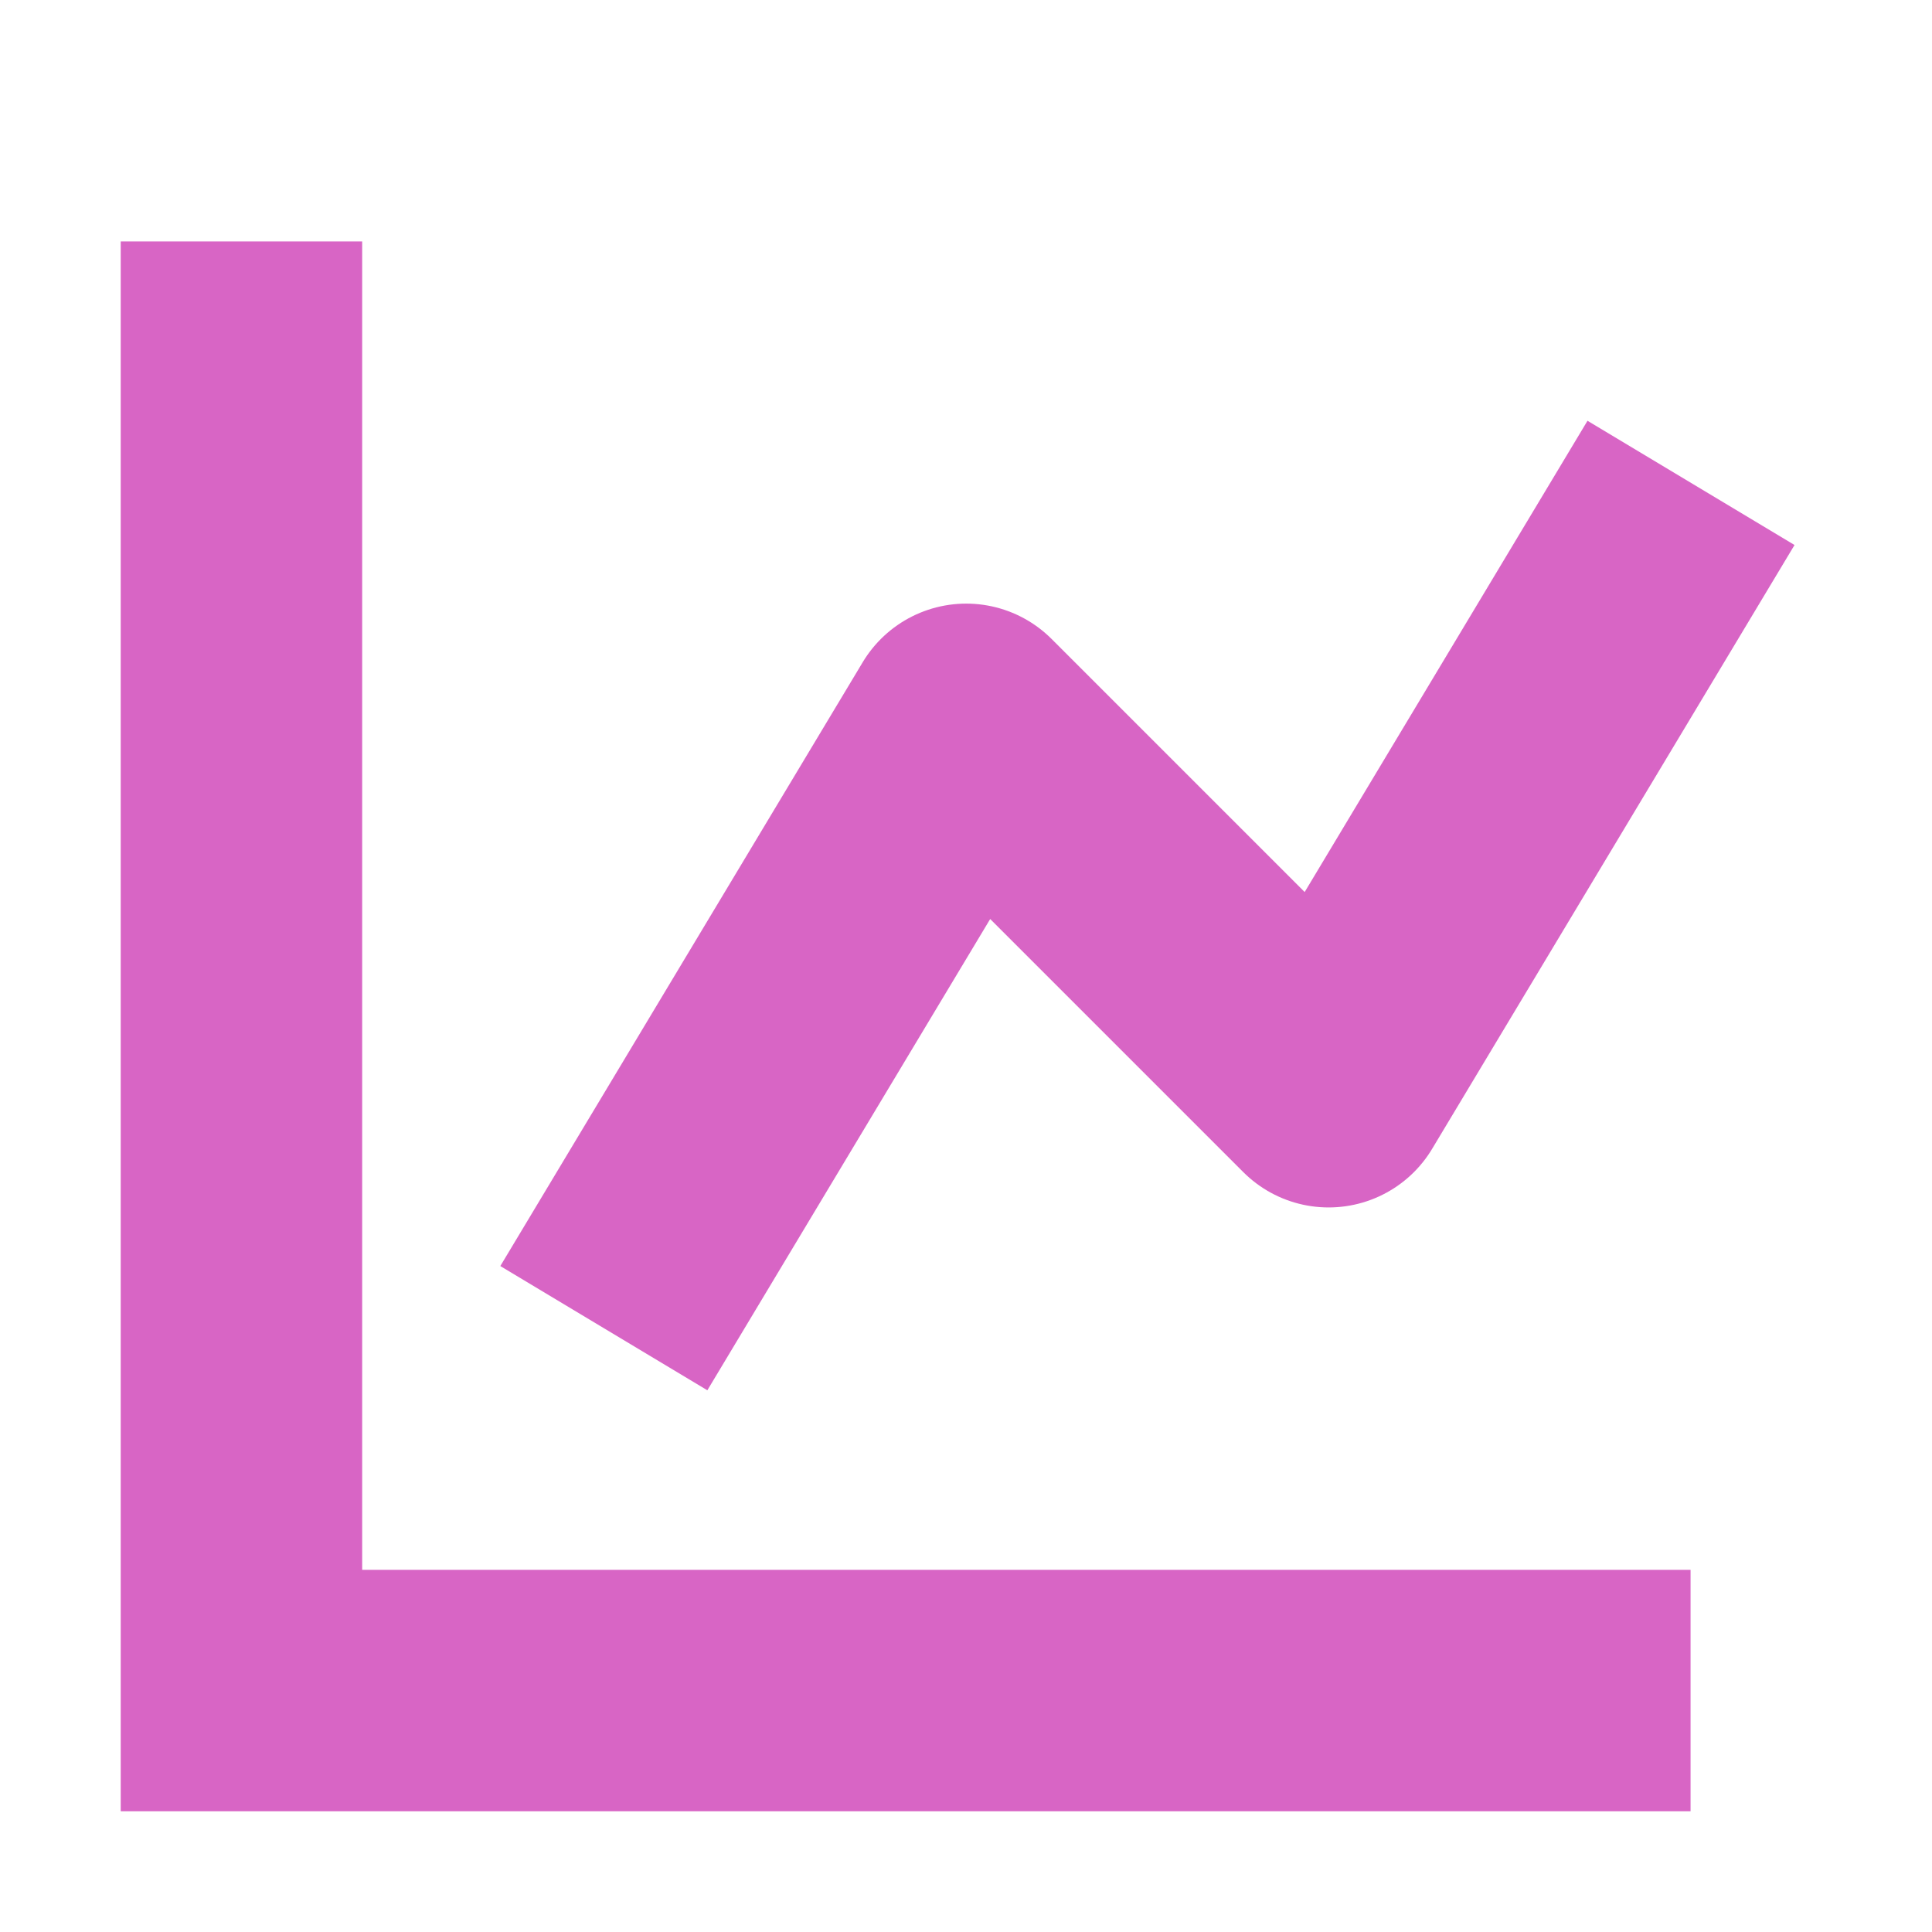<?xml version="1.0" encoding="UTF-8" standalone="no"?>
<svg
   xmlns:dc="http://purl.org/dc/elements/1.1/"
   xmlns:cc="http://creativecommons.org/ns#"
   xmlns:rdf="http://www.w3.org/1999/02/22-rdf-syntax-ns#"
   xmlns:svg="http://www.w3.org/2000/svg"
   xmlns="http://www.w3.org/2000/svg"
   xmlns:sodipodi="http://sodipodi.sourceforge.net/DTD/sodipodi-0.dtd"
   xmlns:inkscape="http://www.inkscape.org/namespaces/inkscape"
   sodipodi:docname="analysis.svg"
   inkscape:version="1.0 (4035a4fb49, 2020-05-01)"
   id="svg16"
   version="1.1"
   viewBox="0 0 4.233 4.233"
   height="16"
   width="16">
  <defs
     id="defs10" />
  <sodipodi:namedview
     inkscape:document-rotation="0"
     inkscape:window-maximized="1"
     inkscape:window-y="0"
     inkscape:window-x="0"
     inkscape:window-height="1015"
     inkscape:window-width="1920"
     units="px"
     showgrid="true"
     inkscape:current-layer="layer1"
     inkscape:document-units="px"
     inkscape:cy="5.4286871"
     inkscape:cx="15.655216"
     inkscape:zoom="10.032548"
     inkscape:pageshadow="2"
     inkscape:pageopacity="0.0"
     borderopacity="1.0"
     bordercolor="#666666"
     pagecolor="#ffffff"
     id="base">
    <inkscape:grid
       id="grid19"
       type="xygrid" />
  </sodipodi:namedview>
  <g
     style="display:inline"
     transform="translate(0,-292.767)"
     id="layer1"
     inkscape:groupmode="layer"
     inkscape:label="Icon">
    <path
       sodipodi:nodetypes="cccc"
       id="path865"
       d="m 1.323,295.677 0.794,-1.323 0.794,0.794 0.794,-1.323"
       style="fill:none;stroke:#d865c5;stroke-width:0.529;stroke-linecap:butt;stroke-linejoin:round;stroke-miterlimit:4;stroke-dasharray:none;stroke-opacity:1" />
  </g>
  <g
     inkscape:label="Icon 1"
     id="layer2"
     inkscape:groupmode="layer">
    <path
       id="path22"
       d="M 0.529,0.529 V 3.704 H 3.704"
       style="fill:none;stroke:#d865c5;stroke-width:0.529;stroke-linecap:butt;stroke-linejoin:miter;stroke-opacity:1;stroke-miterlimit:4;stroke-dasharray:none" />
  </g>
</svg>
